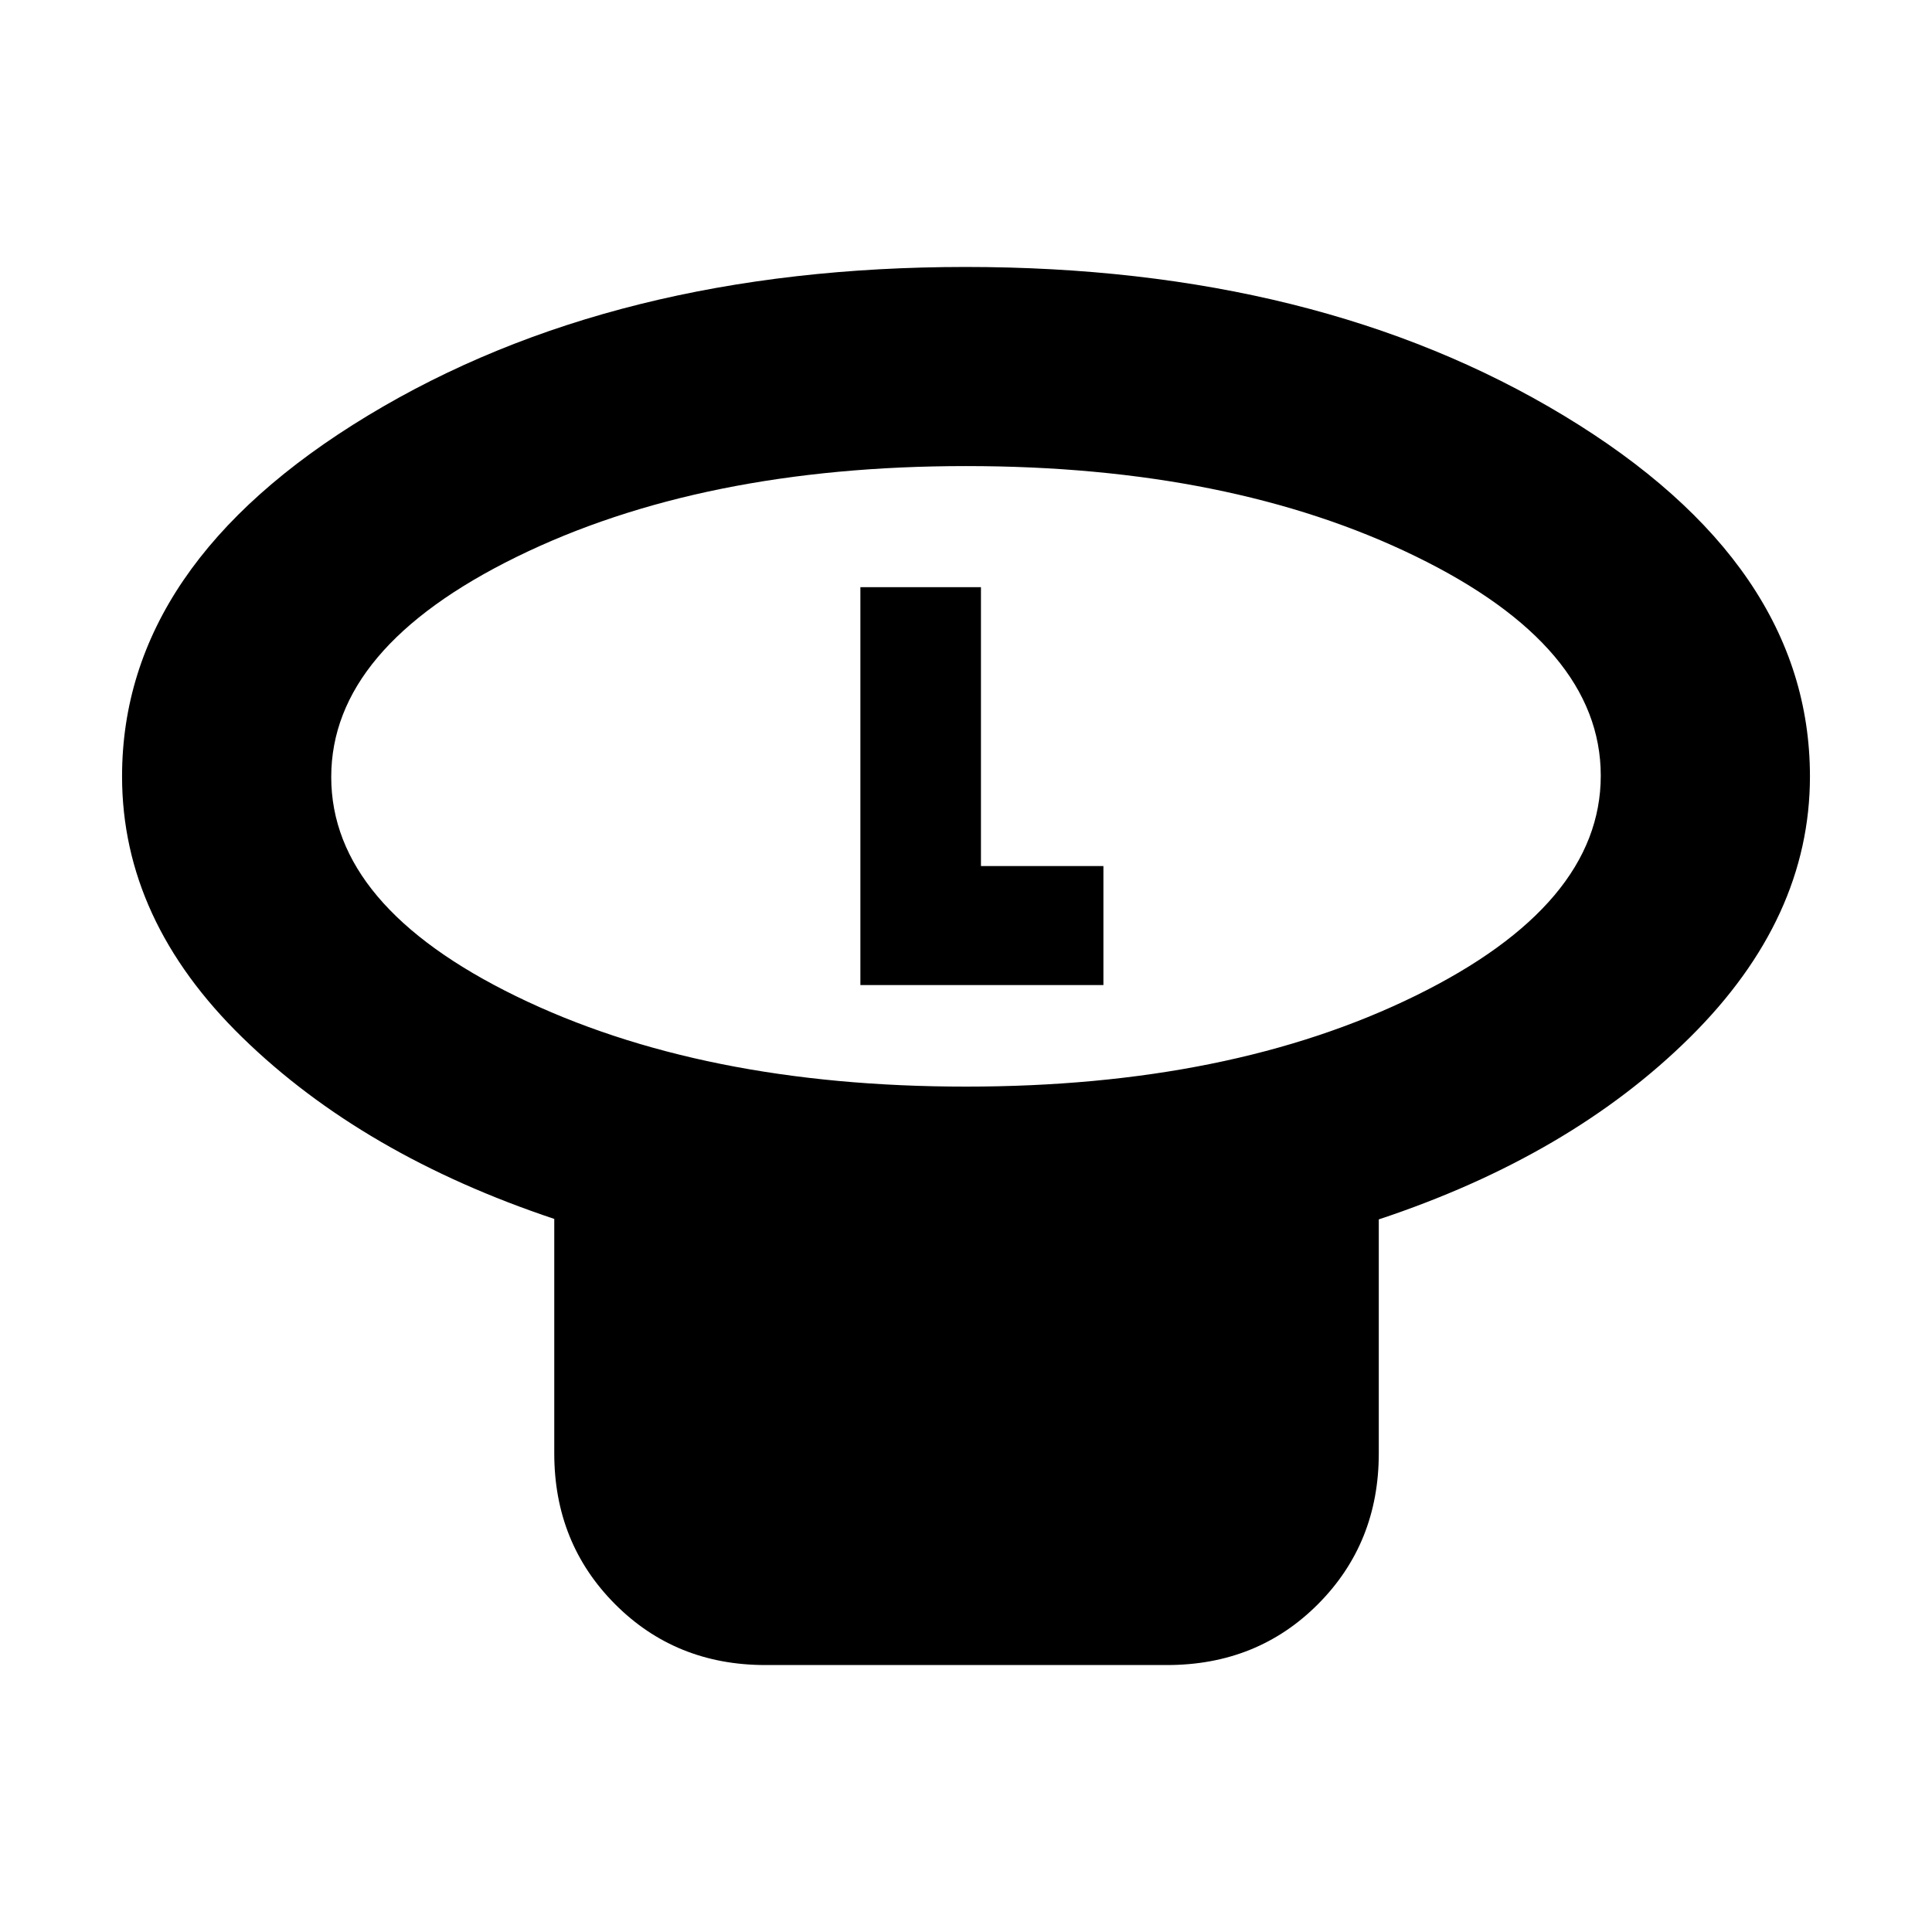 <svg xmlns="http://www.w3.org/2000/svg" height="20" viewBox="0 -960 960 960" width="20"><path d="M479.99-420.07q131.43 0 223.43-45.18 91.99-45.19 91.99-109.32 0-64.14-91.99-108.99-91.99-44.85-223.41-44.85-131.43 0-223.43 45.18-91.99 45.19-91.99 109.32 0 64.14 91.99 108.99 91.99 44.85 223.41 44.85Zm205.12 65.98v116.26q0 44.57-30.16 74.88-30.15 30.3-75.08 30.3H380.32q-44.6 0-74.75-30.3-30.16-30.31-30.16-74.88v-116.5q-95-31.71-154.88-90.05-59.88-58.34-59.88-129.82 0-105.38 122.08-179.27 122.08-73.88 297.07-73.88t297.27 73.88q122.28 73.89 122.28 179.27 0 70.53-59.48 129.51-59.48 58.99-154.76 90.6ZM480-574.24Zm-52.48 103.72h120.76v-59.15h-60.85v-138.57h-59.91v197.72Z"/></svg>